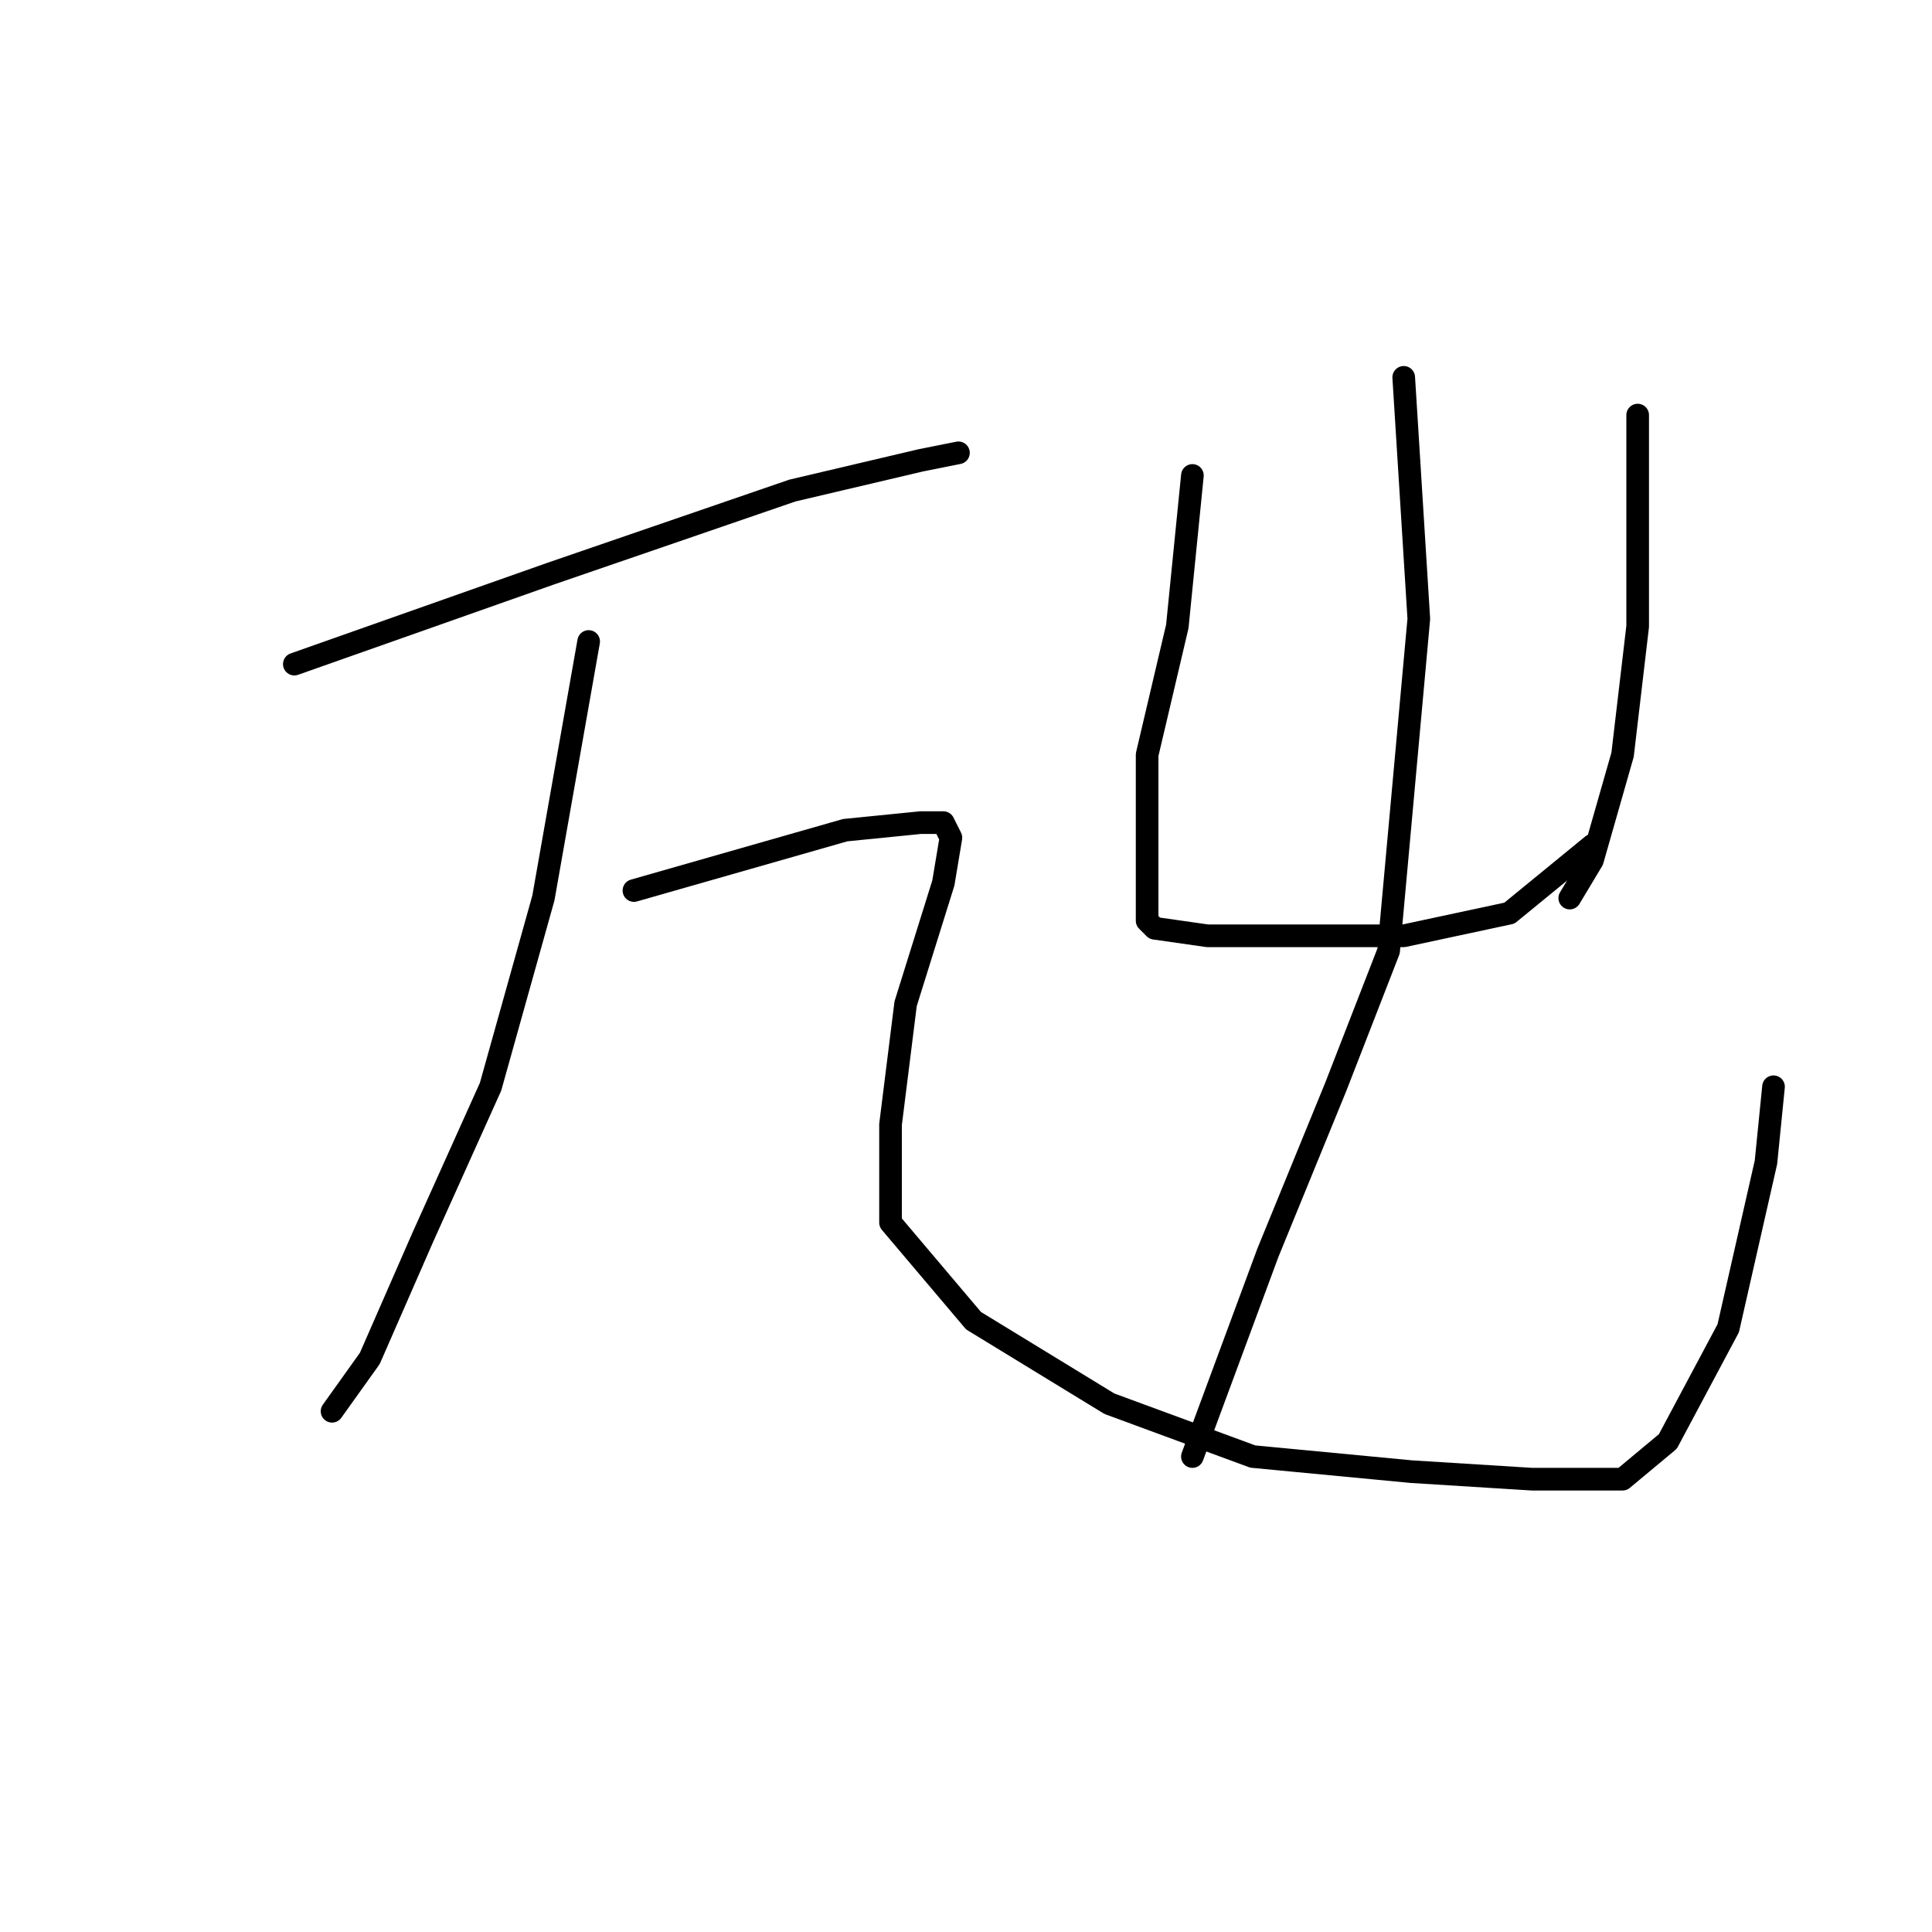 <?xml version="1.0" standalone="no"?>
    <svg width="256" height="256" xmlns="http://www.w3.org/2000/svg" version="1.1">
    <polyline stroke="black" stroke-width="3" stroke-linecap="round" fill="transparent" stroke-linejoin="round" points="39 88 56 82 73 76 105 65 122 61 127 60 127 60 " />
        <polyline stroke="black" stroke-width="3" stroke-linecap="round" fill="transparent" stroke-linejoin="round" points="78 85 75 102 72 119 65 144 56 164 49 180 44 187 44 187 " />
        <polyline stroke="black" stroke-width="3" stroke-linecap="round" fill="transparent" stroke-linejoin="round" points="84 118 98 114 112 110 122 109 125 109 126 111 125 117 120 133 118 149 118 162 129 175 147 186 166 193 187 195 203 196 215 196 221 191 229 176 234 154 235 144 235 144 " />
        <polyline stroke="black" stroke-width="3" stroke-linecap="round" fill="transparent" stroke-linejoin="round" points="158 63 157 73 156 83 152 100 152 117 152 119 152 122 153 123 160 124 173 124 186 124 200 121 211 112 211 112 " />
        <polyline stroke="black" stroke-width="3" stroke-linecap="round" fill="transparent" stroke-linejoin="round" points="217 55 217 69 217 83 215 100 211 114 208 119 208 119 " />
        <polyline stroke="black" stroke-width="3" stroke-linecap="round" fill="transparent" stroke-linejoin="round" points="186 50 187 66 188 82 184 126 177 144 168 166 158 193 158 193 " />
        </svg>